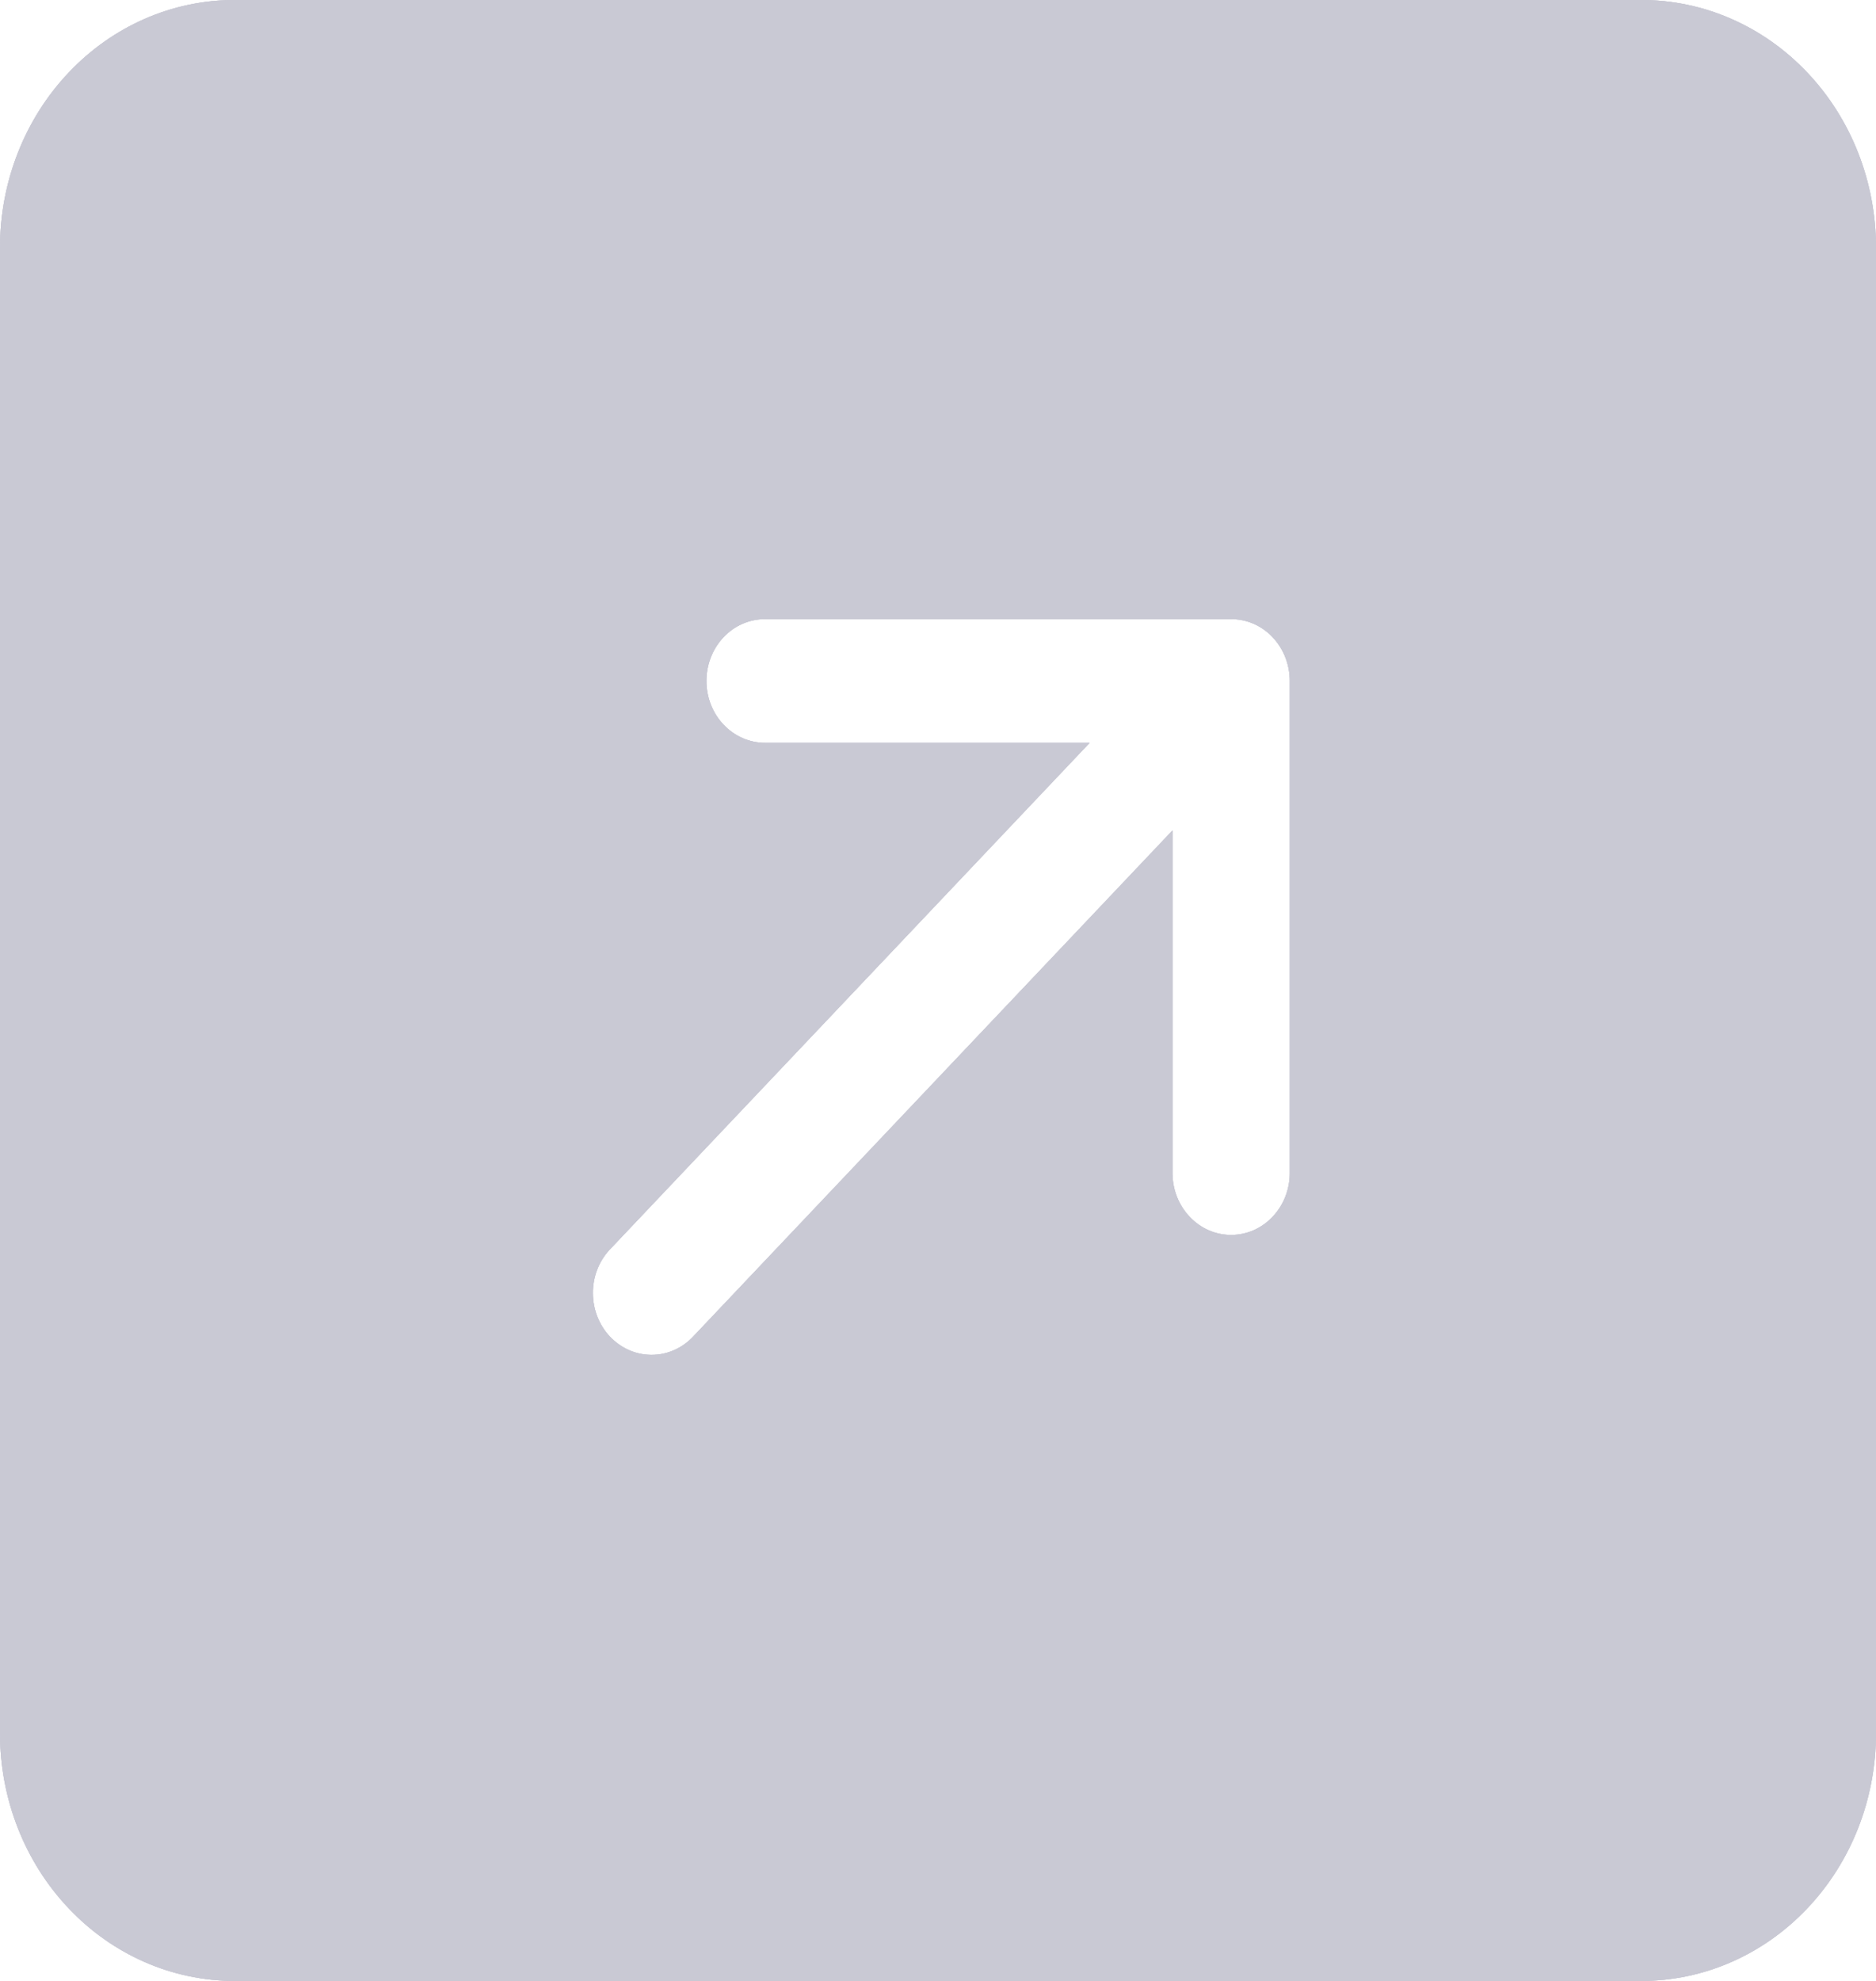 <svg width="18" height="19" viewBox="0 0 18 19" fill="none" xmlns="http://www.w3.org/2000/svg">
<g id="Vector">
<path d="M15.75 0C16.347 0 16.919 0.25 17.341 0.696C17.763 1.141 18 1.745 18 2.375V16.625C18 17.255 17.763 17.859 17.341 18.304C16.919 18.75 16.347 19 15.75 19H2.25C1.653 19 1.081 18.75 0.659 18.304C0.237 17.859 0 17.255 0 16.625V2.375C0 1.745 0.237 1.141 0.659 0.696C1.081 0.25 1.653 0 2.25 0L15.75 0ZM6.642 12.829L11.25 7.965V11.252C11.25 11.409 11.309 11.56 11.415 11.671C11.52 11.783 11.663 11.845 11.812 11.845C11.962 11.845 12.105 11.783 12.21 11.671C12.316 11.56 12.375 11.409 12.375 11.252V6.531C12.375 6.374 12.316 6.223 12.21 6.111C12.105 6 11.962 5.938 11.812 5.938H7.341C7.191 5.938 7.048 6 6.943 6.111C6.837 6.223 6.778 6.374 6.778 6.531C6.778 6.689 6.837 6.84 6.943 6.951C7.048 7.062 7.191 7.125 7.341 7.125H10.455L5.847 11.989C5.744 12.101 5.687 12.251 5.689 12.407C5.69 12.562 5.749 12.711 5.853 12.821C5.958 12.931 6.099 12.994 6.246 12.995C6.394 12.997 6.536 12.937 6.642 12.829Z" fill="#C9C9D4"/>
<path d="M15.75 0C16.347 0 16.919 0.25 17.341 0.696C17.763 1.141 18 1.745 18 2.375V16.625C18 17.255 17.763 17.859 17.341 18.304C16.919 18.75 16.347 19 15.75 19H2.25C1.653 19 1.081 18.75 0.659 18.304C0.237 17.859 0 17.255 0 16.625V2.375C0 1.745 0.237 1.141 0.659 0.696C1.081 0.25 1.653 0 2.25 0L15.75 0ZM6.642 12.829L11.25 7.965V11.252C11.25 11.409 11.309 11.56 11.415 11.671C11.52 11.783 11.663 11.845 11.812 11.845C11.962 11.845 12.105 11.783 12.21 11.671C12.316 11.56 12.375 11.409 12.375 11.252V6.531C12.375 6.374 12.316 6.223 12.21 6.111C12.105 6 11.962 5.938 11.812 5.938H7.341C7.191 5.938 7.048 6 6.943 6.111C6.837 6.223 6.778 6.374 6.778 6.531C6.778 6.689 6.837 6.84 6.943 6.951C7.048 7.062 7.191 7.125 7.341 7.125H10.455L5.847 11.989C5.744 12.101 5.687 12.251 5.689 12.407C5.69 12.562 5.749 12.711 5.853 12.821C5.958 12.931 6.099 12.994 6.246 12.995C6.394 12.997 6.536 12.937 6.642 12.829Z" fill="#C9C9D4"/>
<path d="M15.75 0C16.347 0 16.919 0.25 17.341 0.696C17.763 1.141 18 1.745 18 2.375V16.625C18 17.255 17.763 17.859 17.341 18.304C16.919 18.75 16.347 19 15.75 19H2.25C1.653 19 1.081 18.75 0.659 18.304C0.237 17.859 0 17.255 0 16.625V2.375C0 1.745 0.237 1.141 0.659 0.696C1.081 0.25 1.653 0 2.25 0L15.75 0ZM6.642 12.829L11.25 7.965V11.252C11.25 11.409 11.309 11.56 11.415 11.671C11.52 11.783 11.663 11.845 11.812 11.845C11.962 11.845 12.105 11.783 12.21 11.671C12.316 11.56 12.375 11.409 12.375 11.252V6.531C12.375 6.374 12.316 6.223 12.21 6.111C12.105 6 11.962 5.938 11.812 5.938H7.341C7.191 5.938 7.048 6 6.943 6.111C6.837 6.223 6.778 6.374 6.778 6.531C6.778 6.689 6.837 6.84 6.943 6.951C7.048 7.062 7.191 7.125 7.341 7.125H10.455L5.847 11.989C5.744 12.101 5.687 12.251 5.689 12.407C5.69 12.562 5.749 12.711 5.853 12.821C5.958 12.931 6.099 12.994 6.246 12.995C6.394 12.997 6.536 12.937 6.642 12.829Z" fill="#C9C9D4"/>
</g>
</svg>
